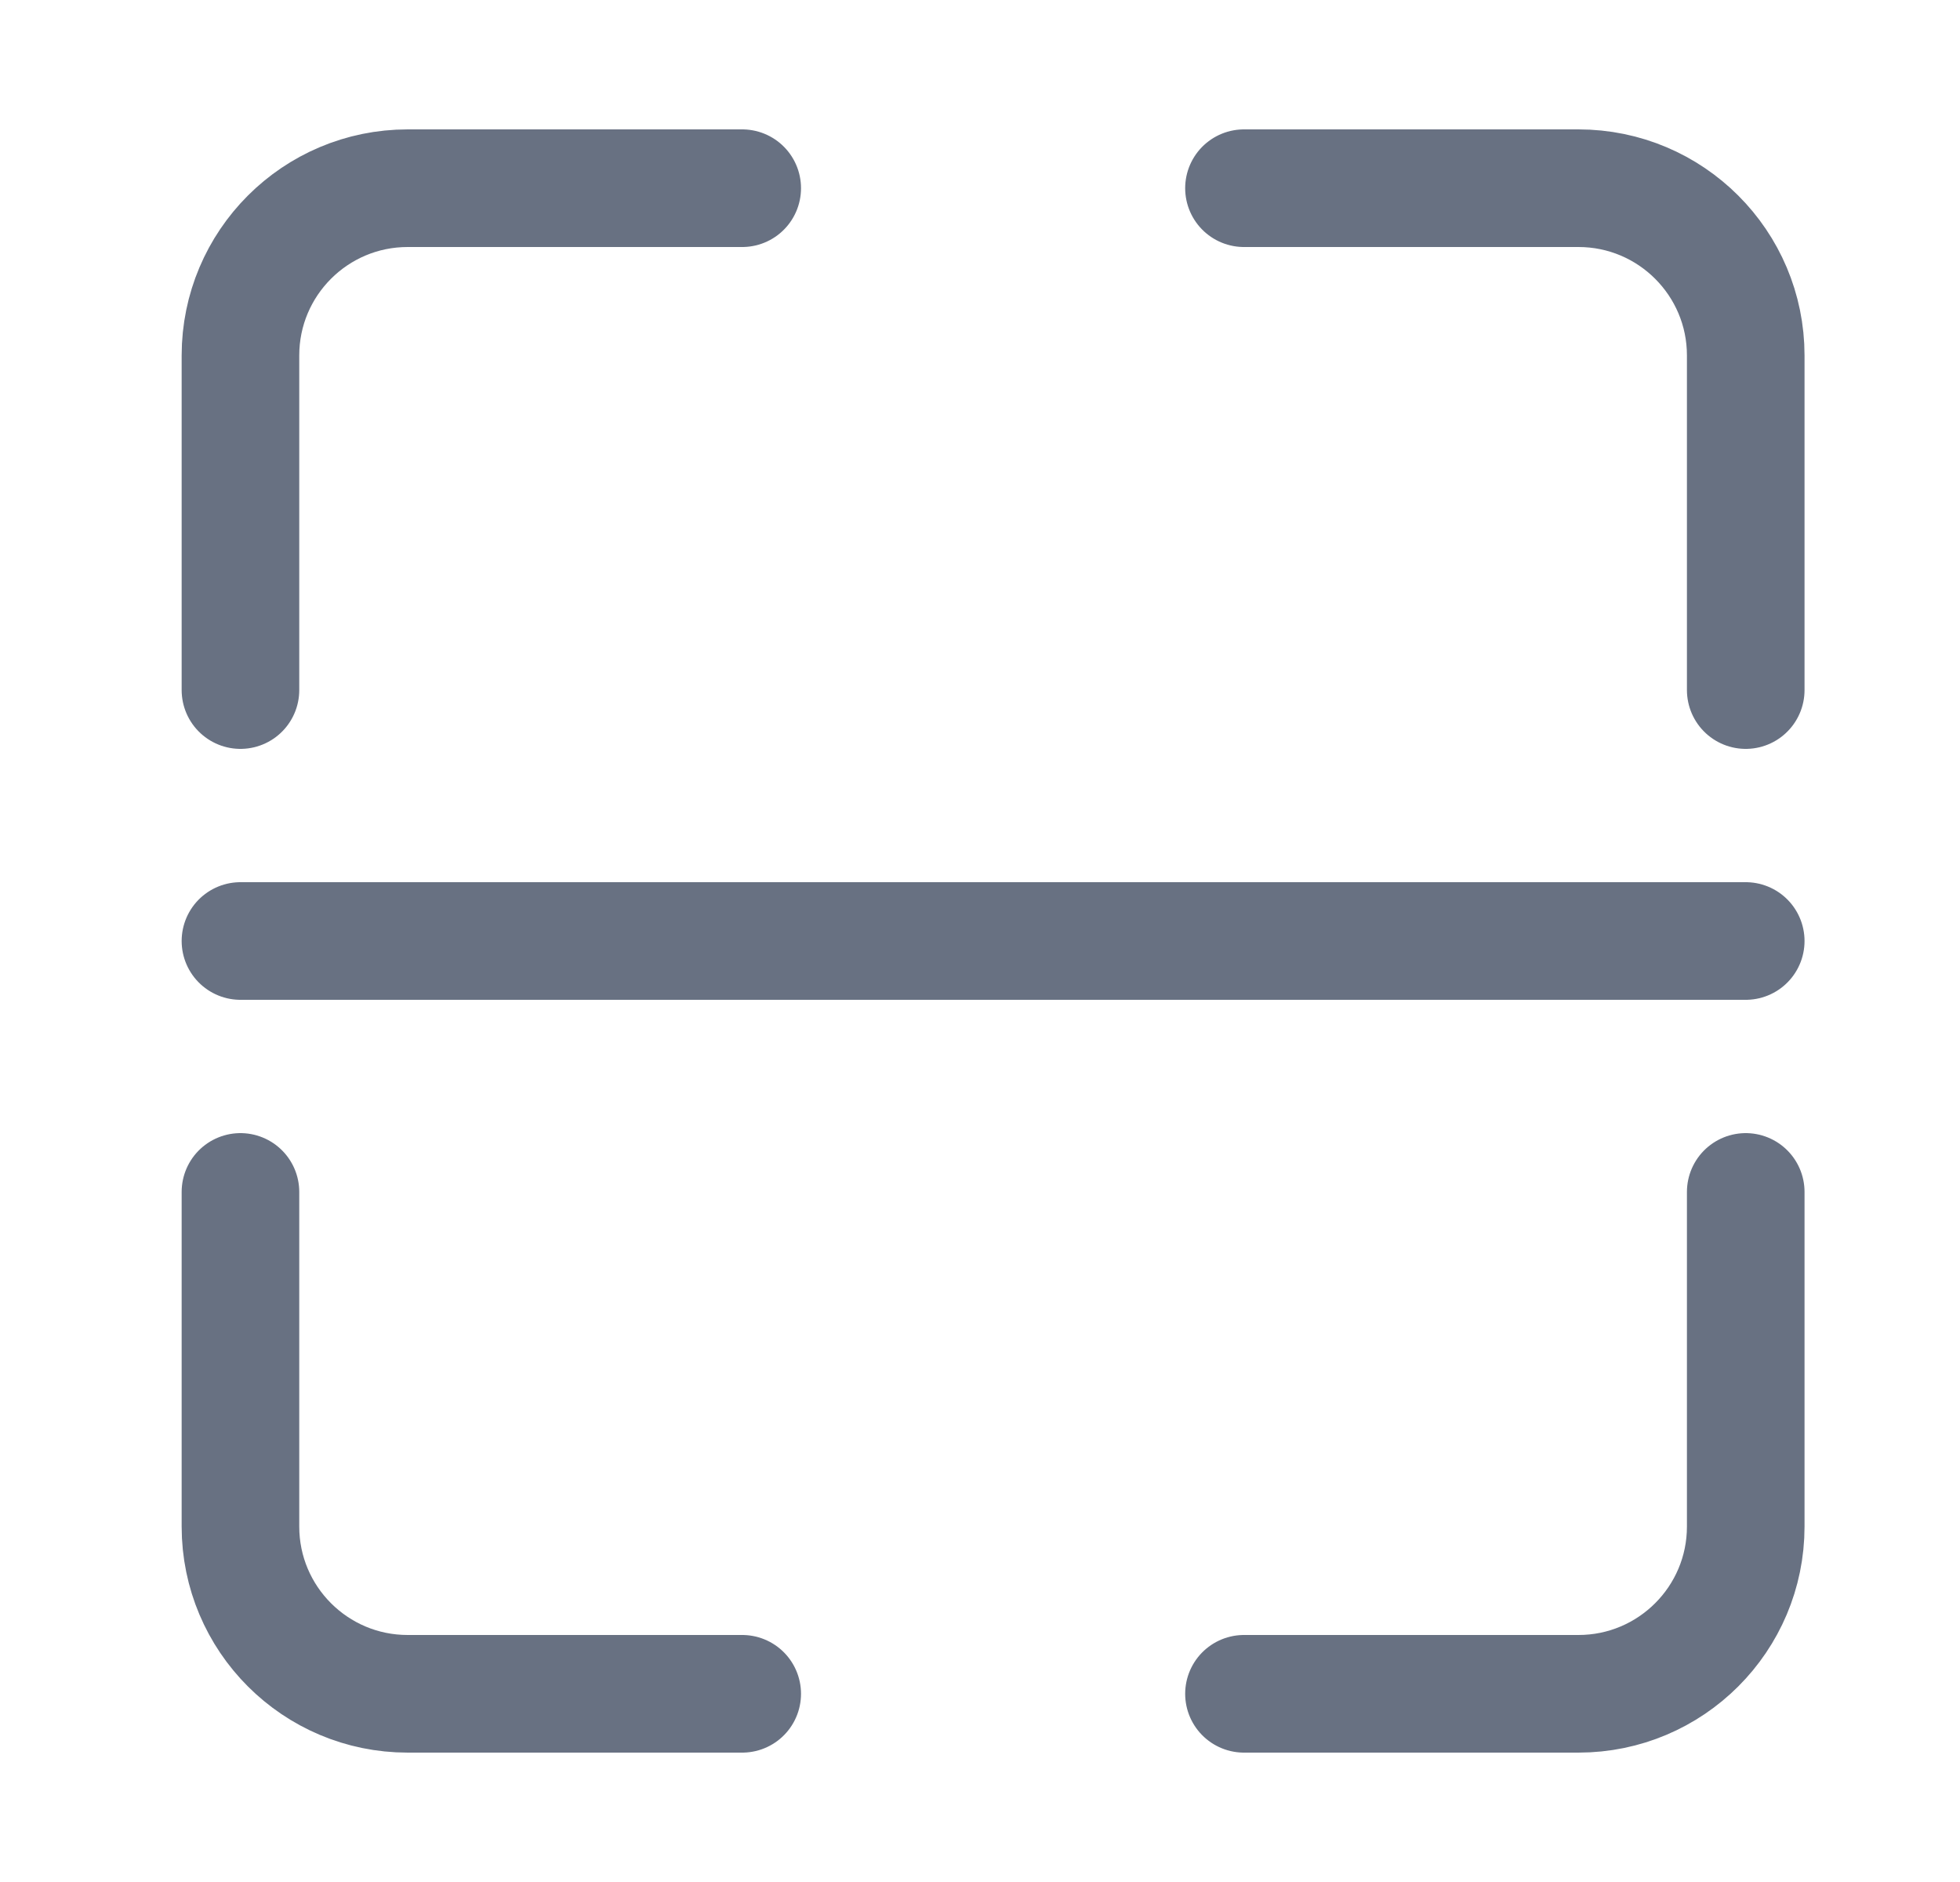 <svg width="25" height="24" viewBox="0 0 25 24" fill="none" xmlns="http://www.w3.org/2000/svg">
<path d="M9.467 2.4H5.2C4.022 2.4 3.067 3.355 3.067 4.533V8.8M9.467 21.6H5.2C4.022 21.6 3.067 20.645 3.067 19.467V15.2M15.867 2.4H20.133C21.311 2.4 22.267 3.355 22.267 4.533V8.8M22.267 15.2V19.467C22.267 20.645 21.311 21.6 20.133 21.6H15.867M3.067 12H22.267" stroke="#687182" stroke-width="1.5" stroke-linecap="round"/>
</svg>
